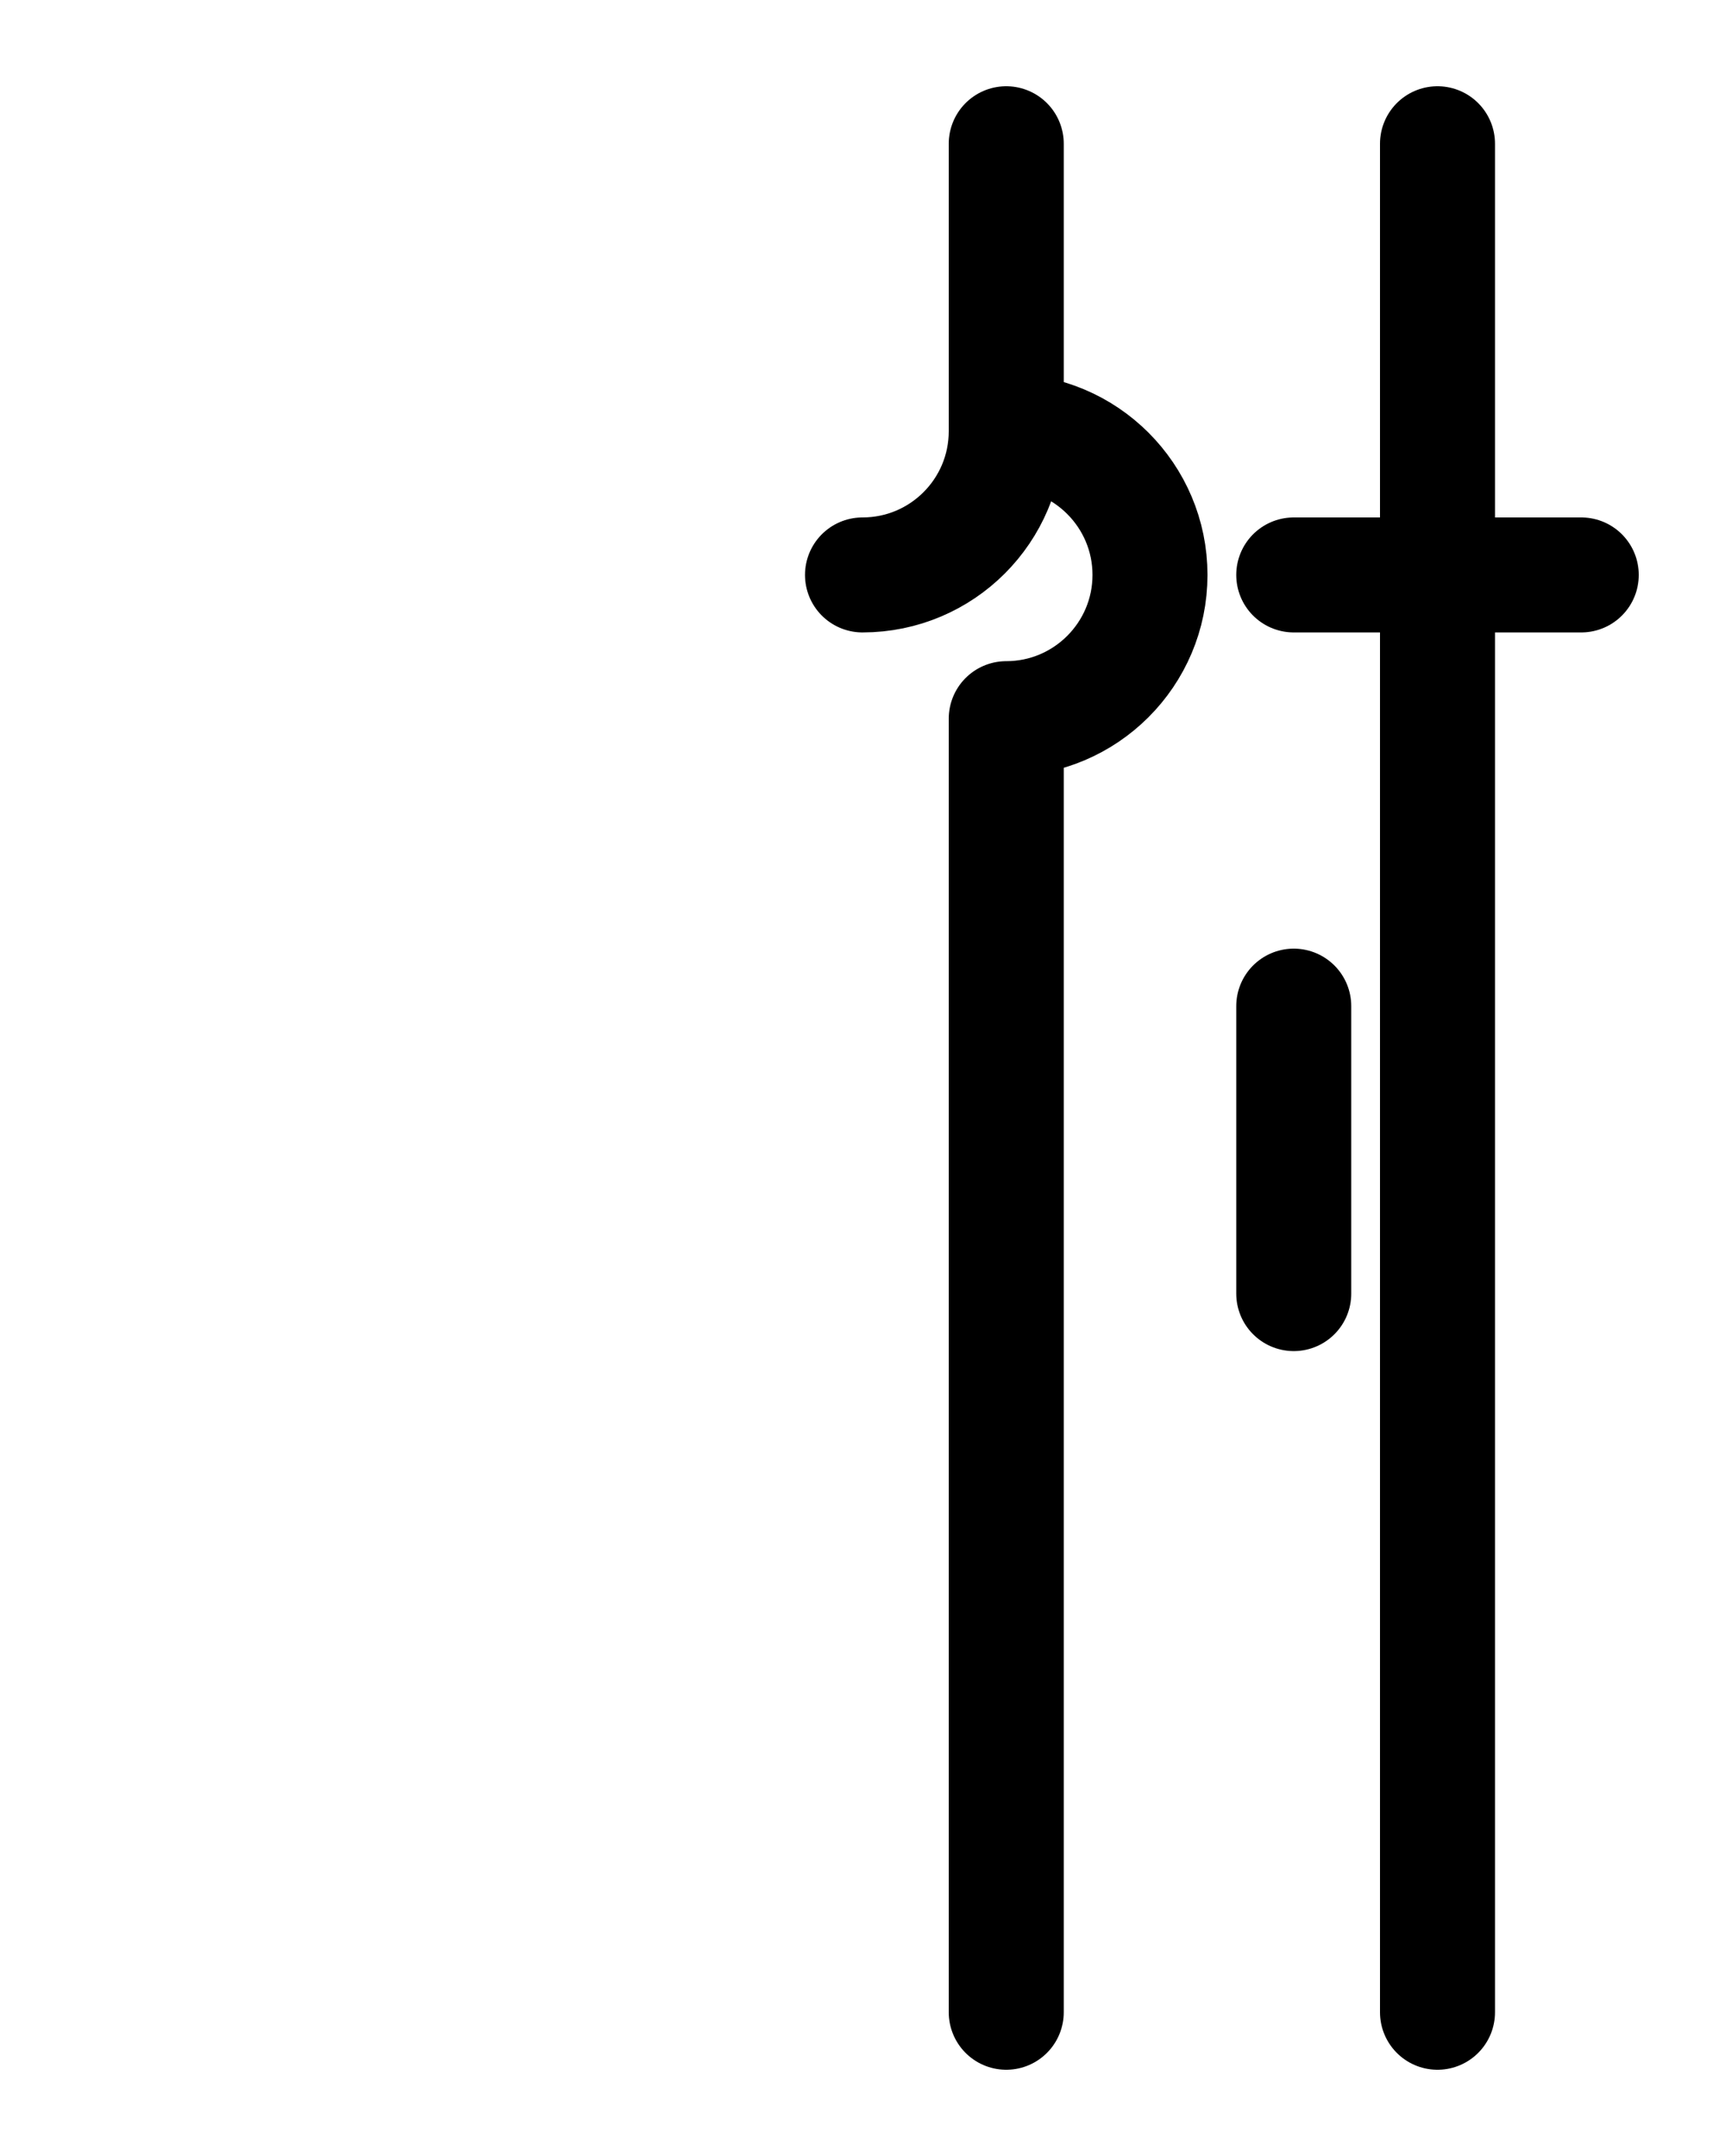<?xml version="1.0" encoding="utf-8"?>
<!-- Generator: Adobe Illustrator 26.0.0, SVG Export Plug-In . SVG Version: 6.00 Build 0)  -->
<svg version="1.1" id="图层_1" xmlns="http://www.w3.org/2000/svg" xmlns:xlink="http://www.w3.org/1999/xlink" x="0px" y="0px"
	 viewBox="0 0 720 900" style="enable-background:new 0 0 720 900;" xml:space="preserve">
<style type="text/css">
	.st0{fill:none;stroke:#000000;stroke-width:48;stroke-linecap:round;stroke-linejoin:round;stroke-miterlimit:10;}
</style>
<line class="st0" x1="540" y1="240" x2="660" y2="240"/>
<line class="st0" x1="600" y1="60" x2="600" y2="840"/>
<line class="st0" x1="540" y1="420" x2="540" y2="540"/>
<path class="st0" d="M360,240c33.2,0,60-26.9,60-60V60"/>
<path class="st0" d="M420,180c33.1,0,60,26.9,60,60s-26.9,60-60,60v540"/>
</svg>
